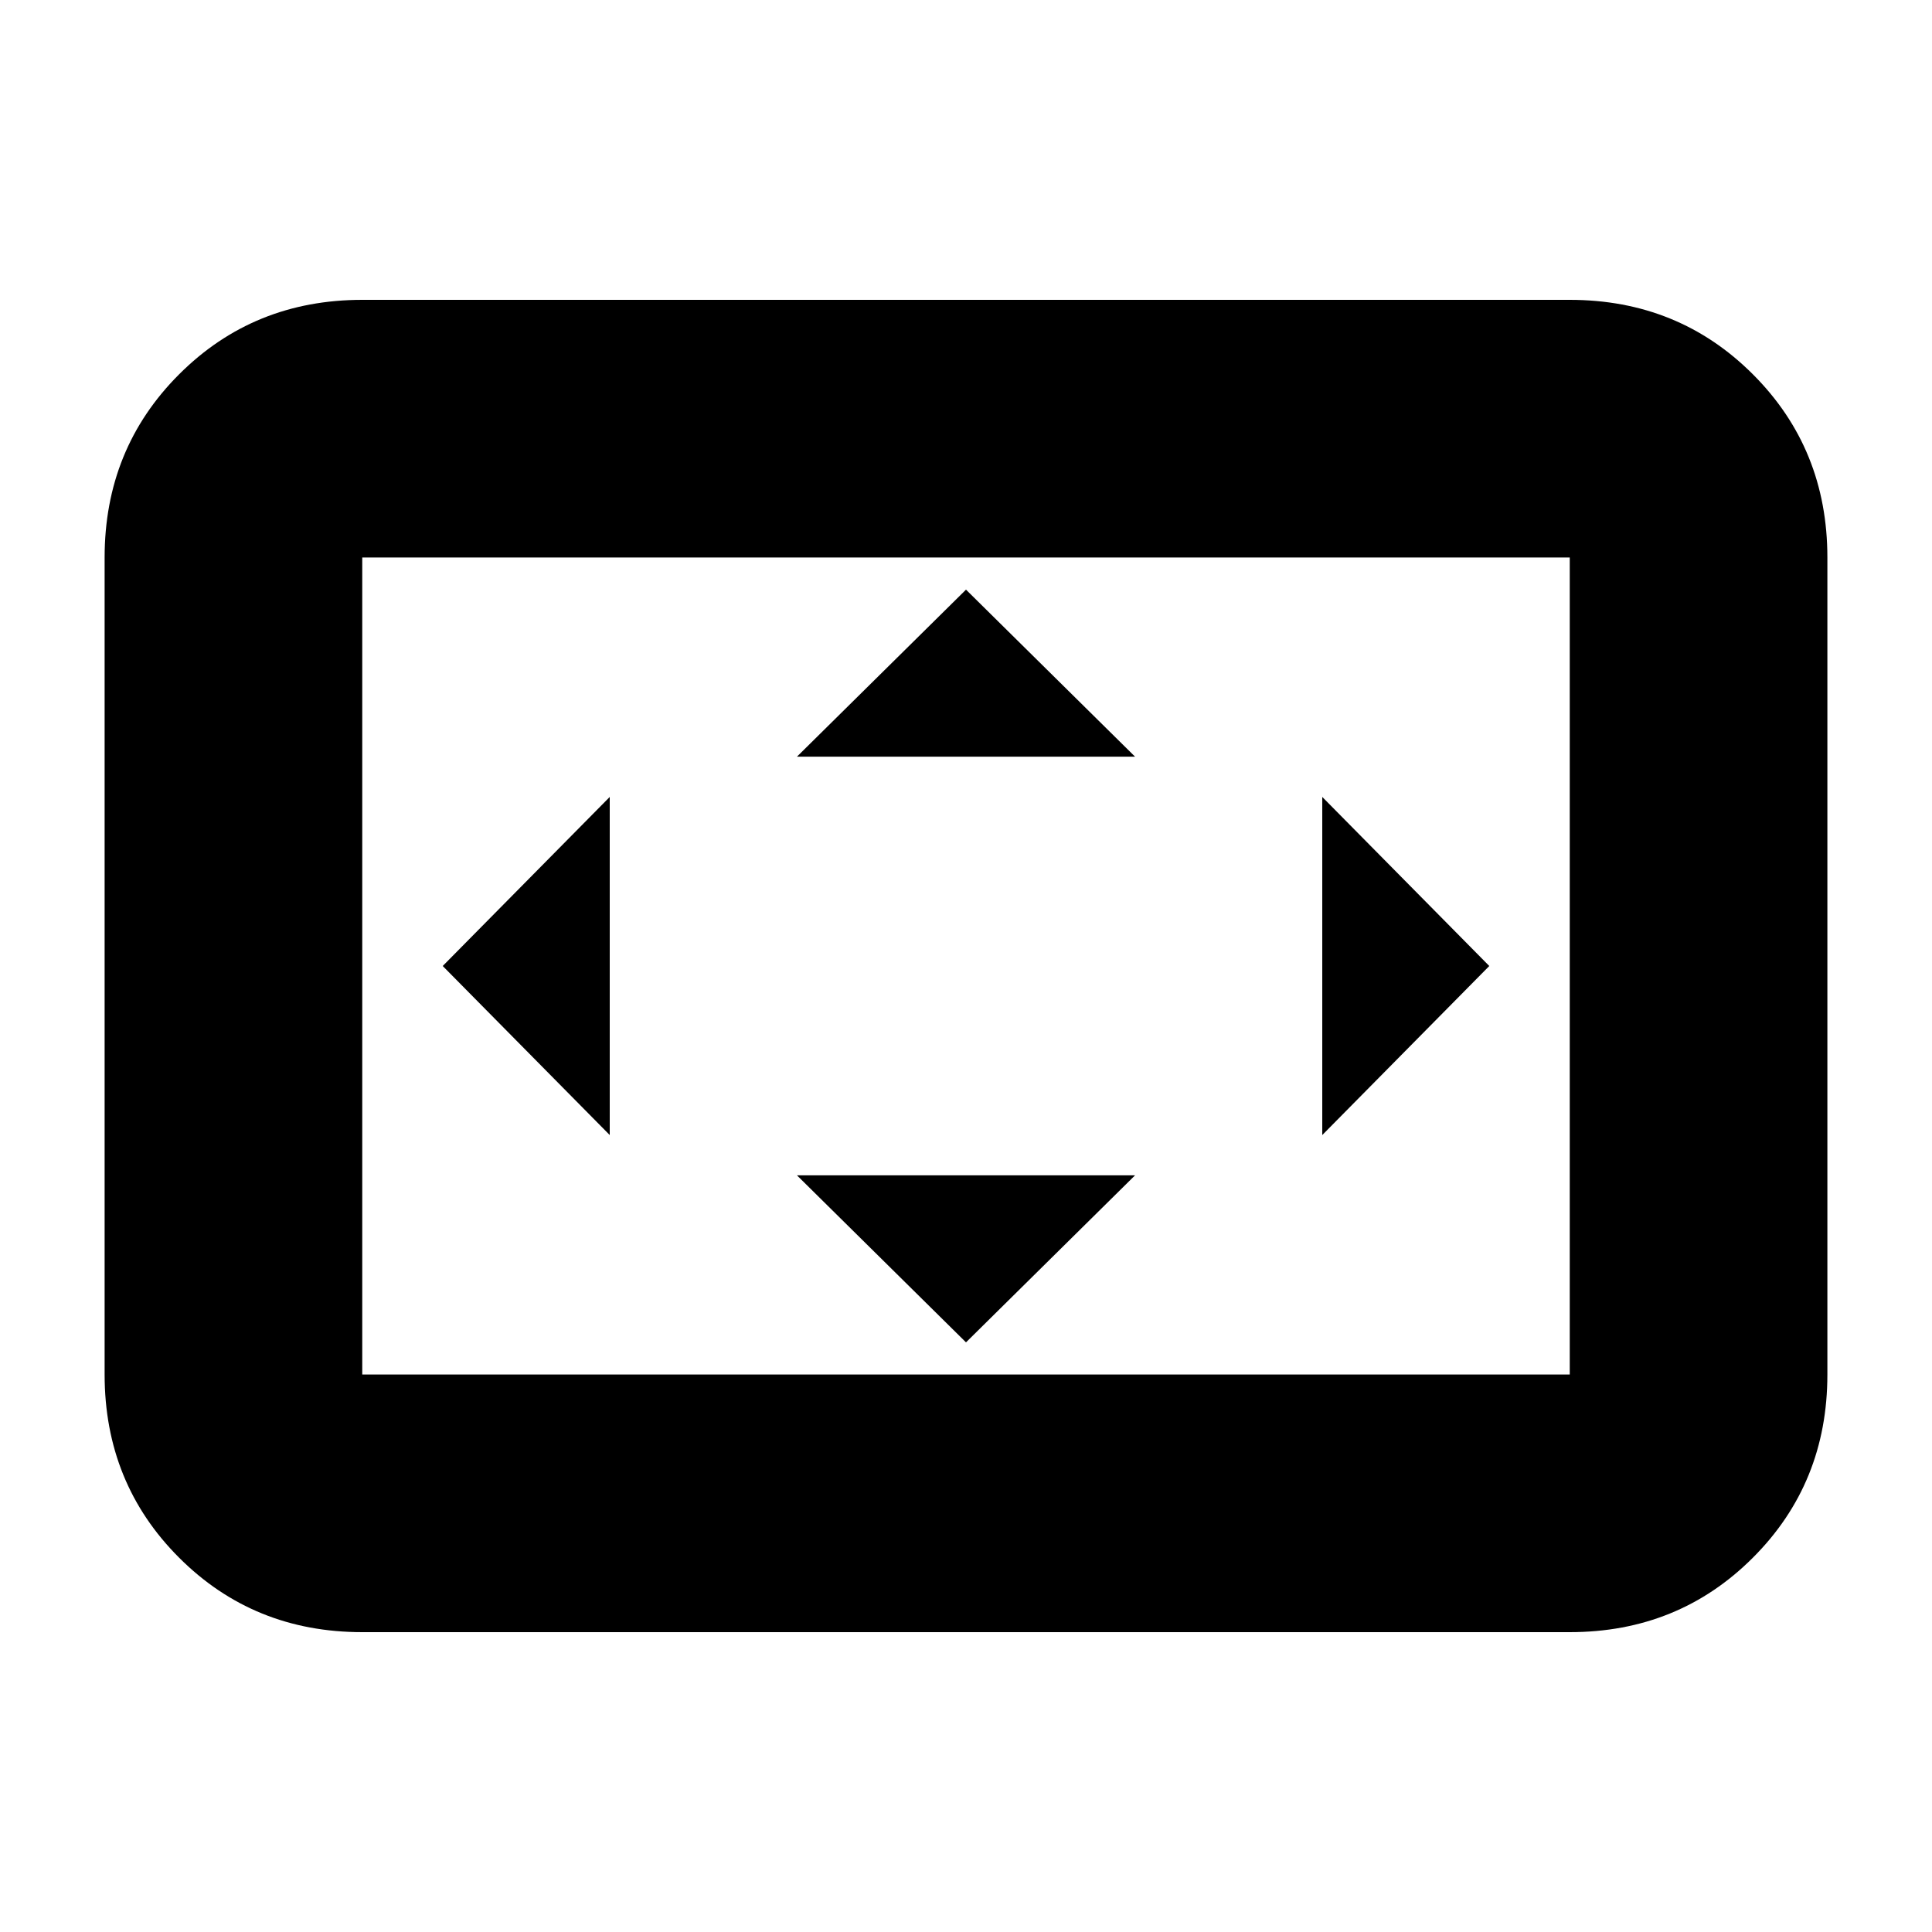 <svg xmlns="http://www.w3.org/2000/svg" height="20" width="20"><path d="M6.312 11.75v-3.5L4.583 10ZM10 13.896l1.75-1.729h-3.5ZM8.25 7.833h3.5L10 6.104Zm5.438 3.917L15.417 10l-1.729-1.75ZM3.75 16.896q-1.125 0-1.896-.771-.771-.771-.771-1.896V5.771q0-1.125.771-1.896.771-.771 1.896-.771h12.5q1.125 0 1.896.771.771.771.771 1.896v8.458q0 1.125-.771 1.896-.771.771-1.896.771Zm0-2.667h12.5V5.771H3.75v8.458Zm0 0V5.771v8.458Z"/></svg>